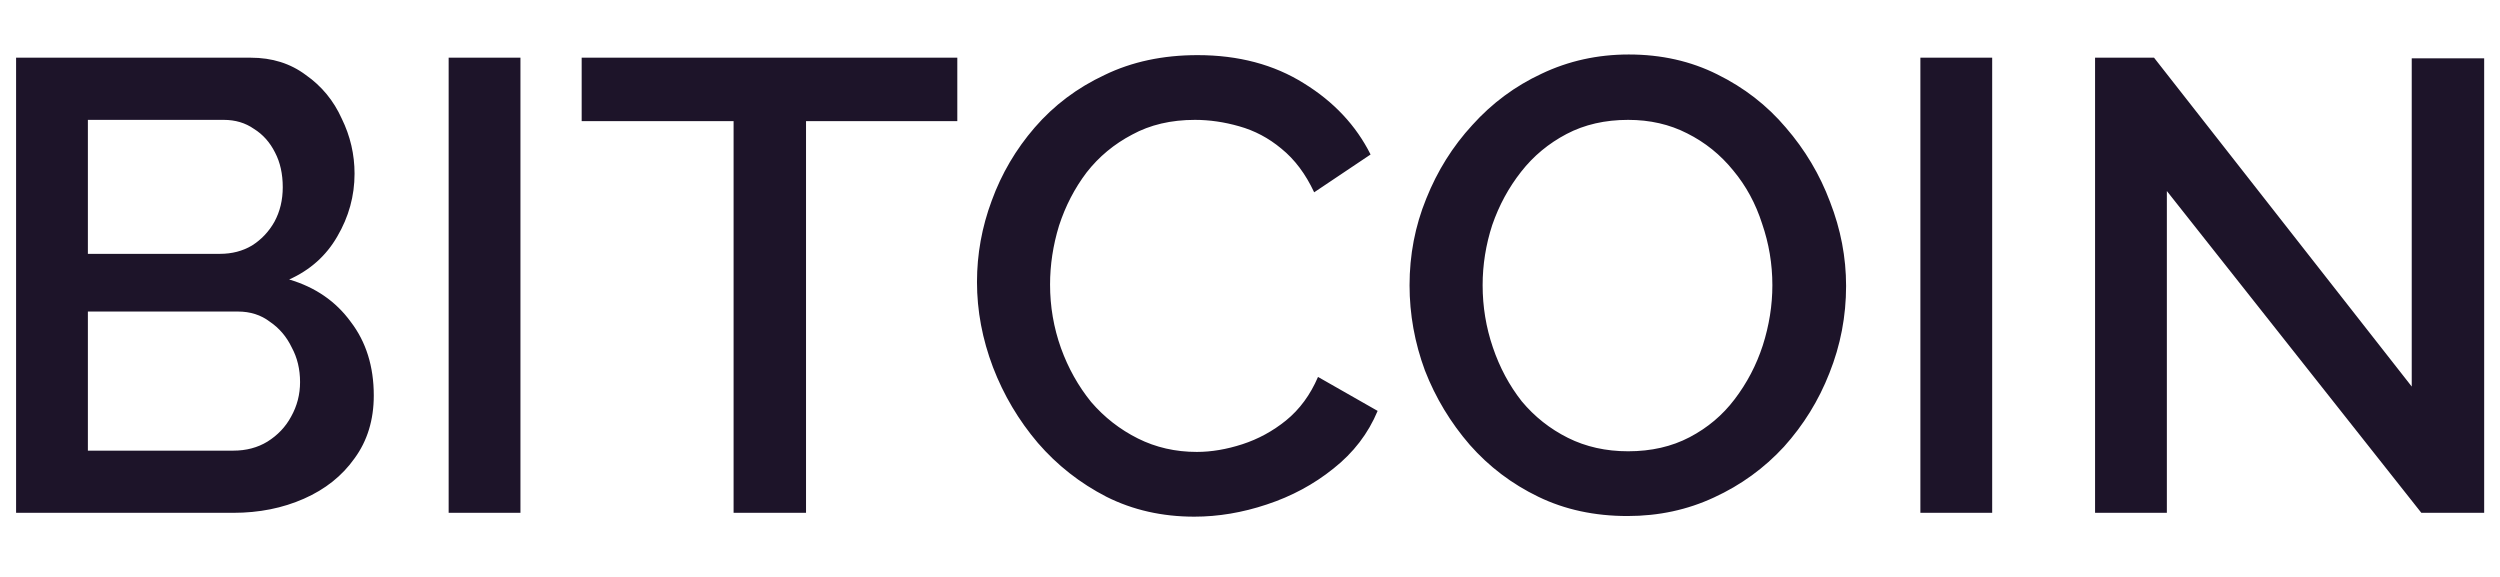 <svg width="39" height="9" viewBox="0 0 39 9" fill="none" xmlns="http://www.w3.org/2000/svg">
<path d="M5.831 6.17C5.831 6.55 5.731 6.877 5.531 7.15C5.338 7.423 5.075 7.633 4.741 7.78C4.408 7.927 4.041 8 3.641 8H0.251V0.9H3.911C4.245 0.9 4.531 0.99 4.771 1.17C5.018 1.343 5.205 1.57 5.331 1.85C5.465 2.123 5.531 2.41 5.531 2.71C5.531 3.057 5.441 3.383 5.261 3.69C5.088 3.99 4.838 4.213 4.511 4.36C4.918 4.48 5.238 4.7 5.471 5.02C5.711 5.333 5.831 5.717 5.831 6.17ZM4.681 5.96C4.681 5.76 4.638 5.58 4.551 5.42C4.471 5.253 4.358 5.12 4.211 5.02C4.071 4.913 3.905 4.86 3.711 4.86H1.371V7.03H3.641C3.841 7.03 4.018 6.983 4.171 6.89C4.331 6.79 4.455 6.66 4.541 6.5C4.635 6.333 4.681 6.153 4.681 5.96ZM1.371 1.87V3.96H3.431C3.618 3.96 3.785 3.917 3.931 3.83C4.078 3.737 4.195 3.613 4.281 3.46C4.368 3.3 4.411 3.12 4.411 2.92C4.411 2.713 4.371 2.533 4.291 2.38C4.211 2.22 4.101 2.097 3.961 2.01C3.828 1.917 3.671 1.87 3.491 1.87H1.371ZM6.999 8V0.9H8.119V8H6.999ZM14.934 1.89H12.574V8H11.444V1.89H9.074V0.9H14.934V1.89ZM15.241 4.4C15.241 3.967 15.317 3.543 15.471 3.13C15.624 2.71 15.847 2.33 16.141 1.99C16.441 1.643 16.804 1.37 17.231 1.17C17.657 0.963 18.141 0.86 18.681 0.86C19.321 0.86 19.874 1.007 20.341 1.3C20.807 1.587 21.154 1.957 21.381 2.41L20.501 3C20.367 2.713 20.197 2.487 19.991 2.32C19.791 2.153 19.571 2.037 19.331 1.97C19.097 1.903 18.867 1.87 18.641 1.87C18.267 1.87 17.941 1.947 17.661 2.1C17.381 2.247 17.144 2.443 16.951 2.69C16.764 2.937 16.621 3.213 16.521 3.52C16.427 3.827 16.381 4.133 16.381 4.44C16.381 4.78 16.437 5.11 16.551 5.43C16.664 5.743 16.821 6.023 17.021 6.27C17.227 6.51 17.471 6.7 17.751 6.84C18.031 6.98 18.337 7.05 18.671 7.05C18.897 7.05 19.134 7.01 19.381 6.93C19.627 6.85 19.854 6.727 20.061 6.56C20.274 6.387 20.441 6.16 20.561 5.88L21.491 6.41C21.344 6.763 21.114 7.063 20.801 7.31C20.494 7.557 20.147 7.743 19.761 7.87C19.381 7.997 19.004 8.06 18.631 8.06C18.131 8.06 17.674 7.957 17.261 7.75C16.847 7.537 16.491 7.257 16.191 6.91C15.891 6.557 15.657 6.163 15.491 5.73C15.324 5.29 15.241 4.847 15.241 4.4ZM25.389 8.05C24.875 8.05 24.412 7.95 23.999 7.75C23.585 7.55 23.229 7.28 22.929 6.94C22.629 6.593 22.395 6.207 22.229 5.78C22.069 5.347 21.989 4.903 21.989 4.45C21.989 3.977 22.075 3.527 22.249 3.1C22.422 2.667 22.662 2.283 22.969 1.95C23.275 1.61 23.635 1.343 24.049 1.15C24.469 0.95 24.922 0.85 25.409 0.85C25.915 0.85 26.375 0.953 26.789 1.16C27.209 1.367 27.565 1.643 27.859 1.99C28.159 2.337 28.389 2.723 28.549 3.15C28.715 3.577 28.799 4.013 28.799 4.46C28.799 4.933 28.712 5.387 28.539 5.82C28.372 6.247 28.135 6.63 27.829 6.97C27.522 7.303 27.159 7.567 26.739 7.76C26.325 7.953 25.875 8.05 25.389 8.05ZM23.129 4.45C23.129 4.783 23.182 5.107 23.289 5.42C23.395 5.733 23.545 6.013 23.739 6.26C23.939 6.5 24.179 6.69 24.459 6.83C24.739 6.97 25.052 7.04 25.399 7.04C25.759 7.04 26.079 6.967 26.359 6.82C26.639 6.673 26.872 6.477 27.059 6.23C27.252 5.977 27.399 5.697 27.499 5.39C27.599 5.077 27.649 4.763 27.649 4.45C27.649 4.117 27.595 3.797 27.489 3.49C27.389 3.177 27.239 2.9 27.039 2.66C26.839 2.413 26.599 2.22 26.319 2.08C26.045 1.94 25.739 1.87 25.399 1.87C25.039 1.87 24.719 1.943 24.439 2.09C24.159 2.237 23.922 2.433 23.729 2.68C23.535 2.927 23.385 3.203 23.279 3.51C23.179 3.817 23.129 4.13 23.129 4.45ZM29.958 8V0.9H31.078V8H29.958ZM33.803 2.98V8H32.683V0.9H33.603L37.623 6.03V0.91H38.753V8H37.773L33.803 2.98Z" fill="#1D1429"/>
</svg>
